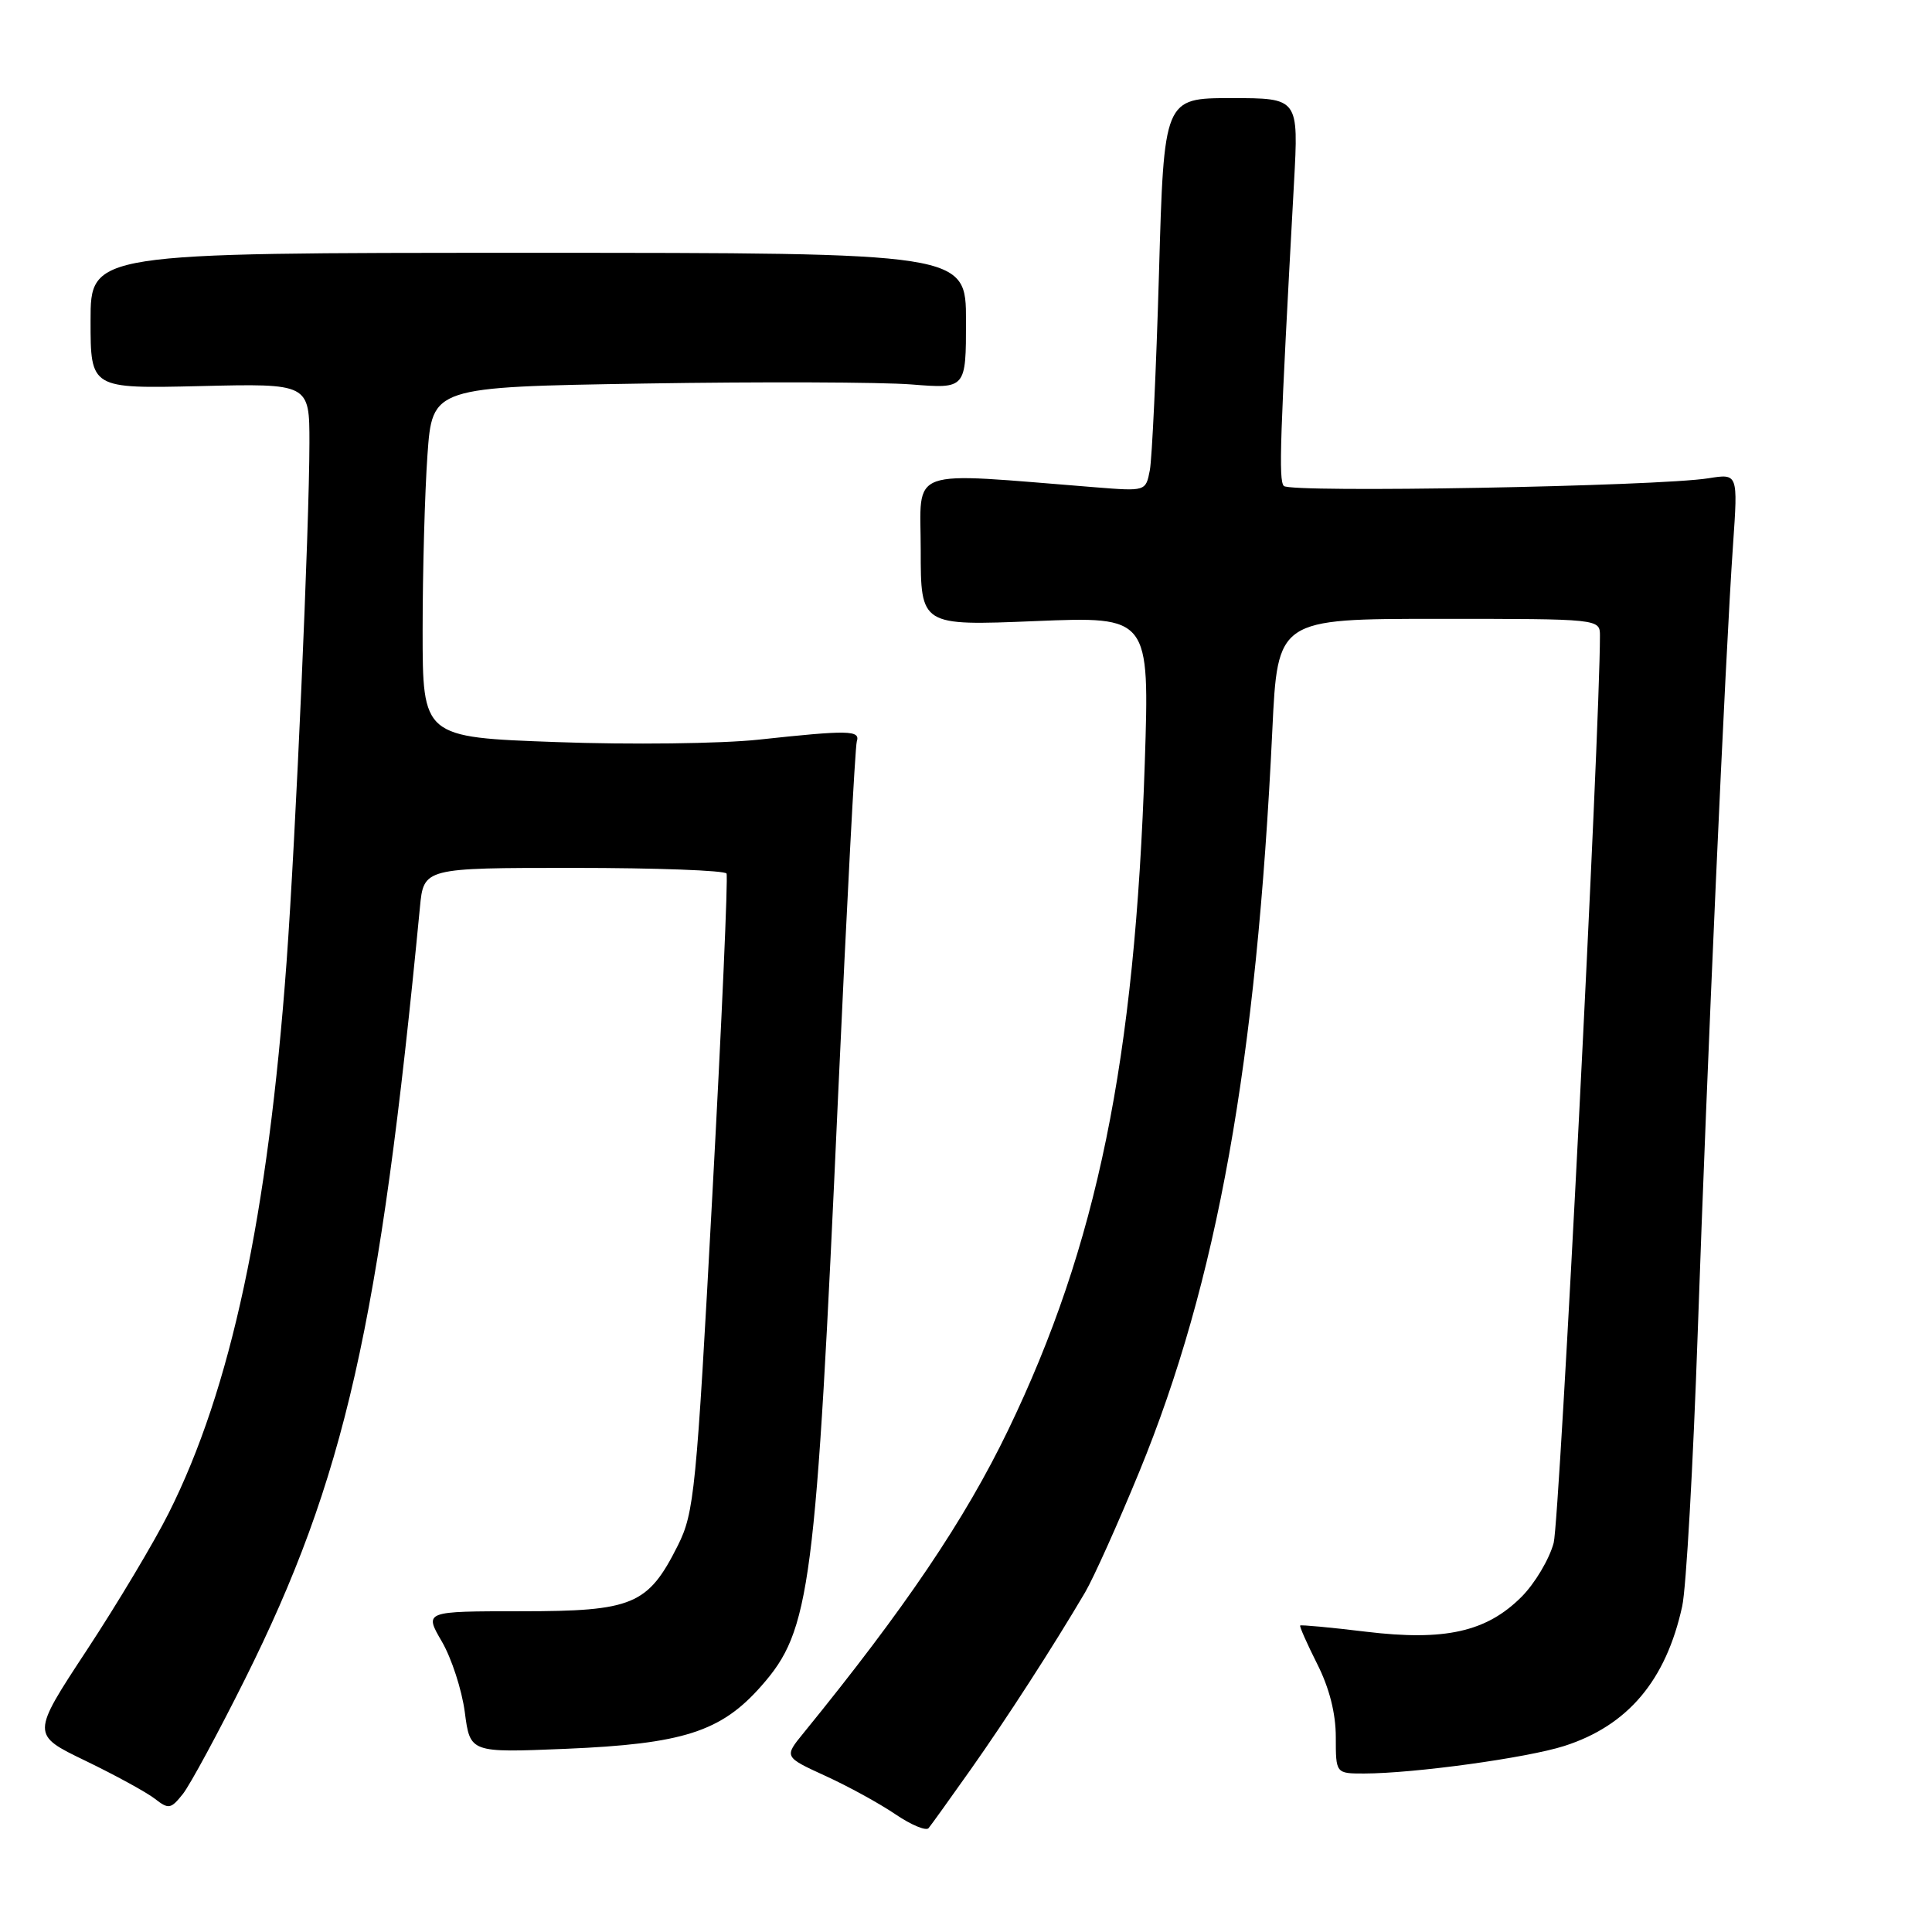 <?xml version="1.0" encoding="UTF-8" standalone="no"?>
<!DOCTYPE svg PUBLIC "-//W3C//DTD SVG 1.1//EN" "http://www.w3.org/Graphics/SVG/1.1/DTD/svg11.dtd" >
<svg xmlns="http://www.w3.org/2000/svg" xmlns:xlink="http://www.w3.org/1999/xlink" version="1.1" viewBox="0 0 256 256">
 <g >
 <path fill="currentColor"
d=" M 128.60 234.50 C 133.39 227.72 139.54 218.19 143.78 211.00 C 144.91 209.07 148.14 201.88 150.96 195.02 C 161.28 169.89 166.50 140.78 168.59 96.75 C 169.29 82.00 169.29 82.00 190.64 82.00 C 212.00 82.00 212.00 82.00 212.00 84.25 C 212.01 96.61 206.66 201.46 205.87 204.44 C 205.29 206.61 203.37 209.83 201.60 211.60 C 196.97 216.23 191.45 217.47 181.00 216.21 C 176.32 215.64 172.40 215.28 172.28 215.39 C 172.17 215.50 173.18 217.79 174.53 220.47 C 176.14 223.65 177.00 227.02 177.00 230.17 C 177.00 235.00 177.00 235.00 180.75 235.00 C 187.37 234.99 202.35 232.93 207.28 231.35 C 215.70 228.65 220.75 222.67 222.90 212.84 C 223.43 210.45 224.35 194.10 224.96 176.50 C 226.17 141.42 228.61 86.88 229.64 72.12 C 230.29 62.75 230.29 62.75 226.40 63.37 C 219.71 64.45 170.92 65.33 170.11 64.39 C 169.41 63.58 169.59 58.40 171.46 24.25 C 172.08 13.00 172.08 13.00 163.16 13.00 C 154.23 13.00 154.23 13.00 153.57 36.25 C 153.20 49.04 152.65 60.76 152.36 62.30 C 151.82 65.10 151.82 65.10 145.16 64.57 C 119.76 62.56 122.00 61.75 122.00 72.89 C 122.00 82.92 122.00 82.92 137.16 82.30 C 152.32 81.68 152.32 81.68 151.69 101.09 C 150.39 140.58 145.38 165.02 133.58 189.50 C 127.84 201.39 119.91 213.13 106.46 229.65 C 103.89 232.80 103.89 232.80 109.36 235.31 C 112.37 236.68 116.54 238.97 118.63 240.39 C 120.72 241.81 122.70 242.64 123.04 242.24 C 123.38 241.83 125.88 238.35 128.60 234.50 Z  M 32.46 222.50 C 45.70 195.95 50.31 175.62 55.64 120.25 C 56.14 115.00 56.14 115.00 76.01 115.00 C 86.94 115.00 96.06 115.34 96.27 115.75 C 96.48 116.16 95.64 135.32 94.39 158.33 C 92.27 197.65 91.99 200.44 89.82 204.78 C 85.86 212.67 83.88 213.50 69.03 213.50 C 56.21 213.50 56.21 213.50 58.54 217.50 C 59.83 219.70 61.20 223.92 61.59 226.88 C 62.29 232.25 62.29 232.25 74.90 231.73 C 90.51 231.08 95.54 229.47 100.88 223.40 C 107.41 215.98 108.09 210.78 111.06 145.00 C 112.20 119.97 113.31 98.94 113.53 98.25 C 114.02 96.75 112.45 96.72 100.50 98.01 C 95.55 98.54 83.51 98.69 73.75 98.33 C 56.00 97.69 56.00 97.69 56.00 83.50 C 56.00 75.69 56.29 65.25 56.64 60.29 C 57.28 51.28 57.28 51.28 85.39 50.82 C 100.85 50.57 116.76 50.63 120.75 50.94 C 128.00 51.52 128.00 51.52 128.00 42.51 C 128.00 33.50 128.00 33.50 70.00 33.50 C 12.00 33.50 12.00 33.50 12.00 42.50 C 12.00 51.50 12.00 51.50 26.50 51.16 C 41.00 50.81 41.00 50.81 41.00 58.66 C 40.99 69.79 39.18 110.93 37.97 127.50 C 35.50 161.17 30.59 184.11 22.35 200.50 C 20.42 204.35 15.53 212.53 11.49 218.67 C 4.14 229.85 4.14 229.85 11.32 233.31 C 15.27 235.22 19.40 237.48 20.50 238.33 C 22.35 239.77 22.63 239.72 24.24 237.70 C 25.19 236.49 28.89 229.65 32.46 222.50 Z "/>
</g>
</svg>